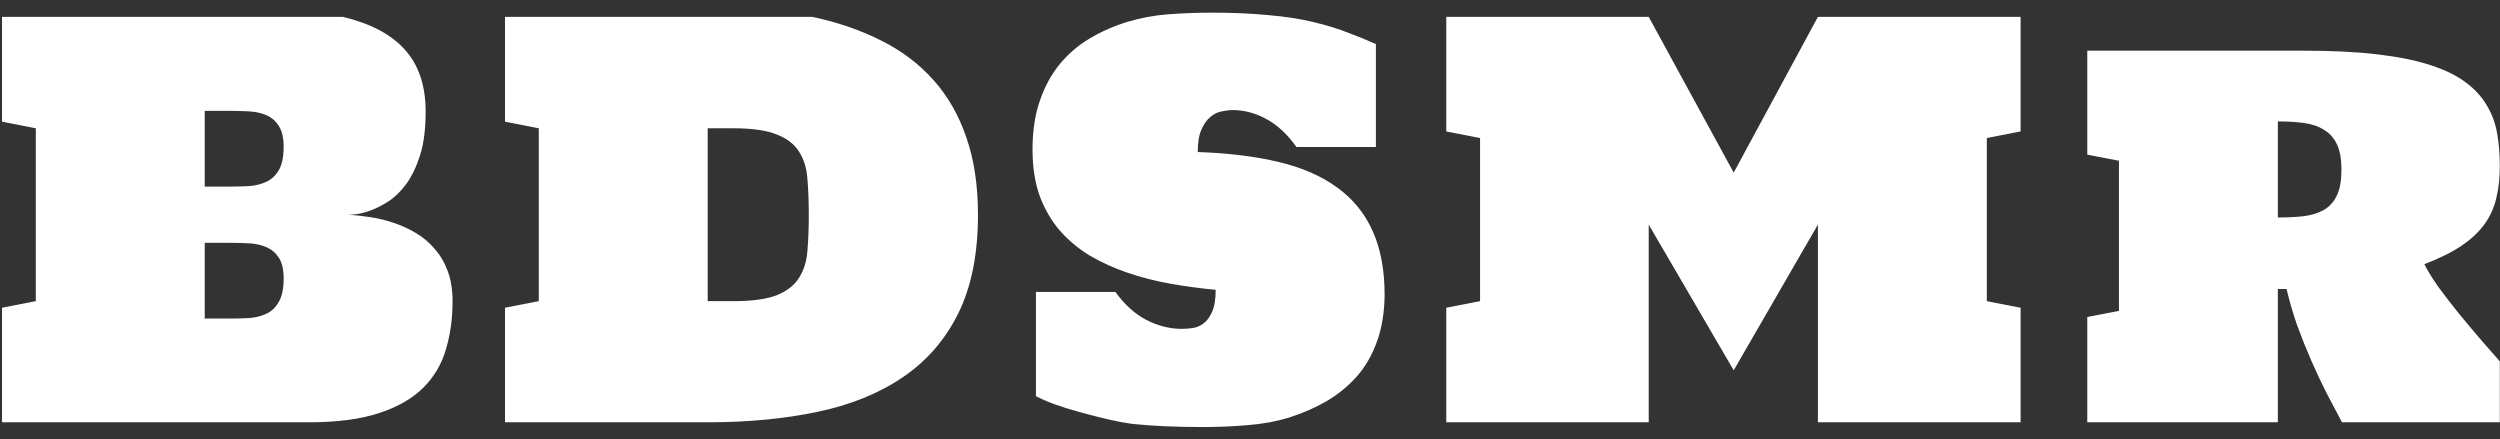 <svg width="148" height="26" viewBox="0 0 148 26" fill="none" xmlns="http://www.w3.org/2000/svg">
<rect x="0" y="0" width="148" height="26" fill="#333333" stroke="none"/>
<path d="M20.308 1C21.953 1.396 23.177 2.047 23.979 2.953C24.792 3.859 25.198 5.078 25.198 6.609C25.198 7.63 25.089 8.49 24.87 9.188C24.651 9.875 24.375 10.448 24.042 10.906C23.709 11.354 23.344 11.703 22.948 11.953C22.563 12.193 22.203 12.37 21.87 12.484C21.537 12.599 21.25 12.667 21.011 12.688C20.782 12.708 20.662 12.719 20.651 12.719C21.058 12.74 21.49 12.787 21.948 12.859C22.417 12.932 22.881 13.047 23.339 13.203C23.797 13.359 24.235 13.562 24.651 13.812C25.068 14.062 25.433 14.375 25.745 14.75C26.068 15.115 26.323 15.552 26.511 16.062C26.698 16.573 26.792 17.162 26.792 17.828C26.792 18.849 26.662 19.797 26.401 20.672C26.151 21.547 25.703 22.307 25.058 22.953C24.422 23.588 23.552 24.088 22.448 24.453C21.344 24.818 19.948 25 18.261 25H0.12V18.219L2.12 17.828V7.594L0.12 7.203V1H20.308ZM16.792 8.688C16.792 8.156 16.698 7.75 16.511 7.469C16.334 7.177 16.094 6.964 15.792 6.828C15.49 6.693 15.146 6.615 14.761 6.594C14.375 6.573 13.985 6.562 13.589 6.562H12.12V11.047H13.589C13.985 11.047 14.375 11.037 14.761 11.016C15.146 10.984 15.49 10.896 15.792 10.75C16.094 10.604 16.334 10.375 16.511 10.062C16.698 9.74 16.792 9.281 16.792 8.688ZM16.792 16.484C16.792 15.953 16.698 15.547 16.511 15.266C16.334 14.984 16.094 14.776 15.792 14.641C15.49 14.505 15.146 14.427 14.761 14.406C14.375 14.385 13.985 14.375 13.589 14.375H12.12V18.859H13.589C13.985 18.859 14.375 18.849 14.761 18.828C15.146 18.797 15.49 18.708 15.792 18.562C16.094 18.417 16.334 18.182 16.511 17.859C16.698 17.537 16.792 17.078 16.792 16.484ZM48.099 1C49.609 1.323 50.969 1.792 52.177 2.406C53.386 3.01 54.412 3.786 55.255 4.734C56.109 5.682 56.761 6.818 57.209 8.141C57.667 9.453 57.896 10.979 57.896 12.719C57.896 15.021 57.511 16.958 56.74 18.531C55.969 20.094 54.88 21.354 53.474 22.312C52.078 23.271 50.396 23.958 48.427 24.375C46.459 24.792 44.281 25 41.896 25H29.896V18.219L31.896 17.828V7.594L29.896 7.203V1H48.099ZM43.427 17.828C44.542 17.828 45.401 17.708 46.005 17.469C46.609 17.219 47.047 16.87 47.318 16.422C47.599 15.974 47.761 15.438 47.802 14.812C47.854 14.188 47.88 13.49 47.88 12.719C47.88 11.948 47.854 11.25 47.802 10.625C47.761 9.99 47.599 9.448 47.318 9C47.047 8.552 46.609 8.208 46.005 7.969C45.401 7.719 44.542 7.594 43.427 7.594H41.896V17.828H43.427ZM81.969 17.469C81.958 18.5 81.807 19.417 81.516 20.219C81.234 21.01 80.838 21.698 80.328 22.281C79.818 22.854 79.219 23.344 78.531 23.75C77.844 24.146 77.104 24.469 76.312 24.719C75.521 24.958 74.688 25.109 73.812 25.172C72.948 25.245 72.078 25.281 71.203 25.281C69.62 25.281 68.229 25.219 67.031 25.094C66.344 25.01 65.318 24.781 63.953 24.406C62.839 24.104 61.964 23.787 61.328 23.453V17.281H66.031C66.573 18.031 67.182 18.583 67.859 18.938C68.547 19.292 69.25 19.469 69.969 19.469C70.156 19.469 70.365 19.453 70.594 19.422C70.823 19.391 71.037 19.302 71.234 19.156C71.443 19.01 71.615 18.781 71.75 18.469C71.896 18.156 71.969 17.719 71.969 17.156C71.073 17.073 70.182 16.953 69.297 16.797C68.422 16.641 67.583 16.427 66.781 16.156C65.979 15.885 65.229 15.547 64.531 15.141C63.844 14.724 63.245 14.224 62.734 13.641C62.234 13.057 61.839 12.375 61.547 11.594C61.266 10.802 61.125 9.891 61.125 8.859C61.125 7.755 61.271 6.786 61.562 5.953C61.854 5.109 62.25 4.385 62.75 3.781C63.26 3.167 63.854 2.661 64.531 2.266C65.219 1.859 65.953 1.536 66.734 1.297C67.526 1.057 68.344 0.906 69.188 0.844C70.042 0.781 70.891 0.75 71.734 0.75C72.963 0.75 74.068 0.797 75.047 0.891C76.037 0.974 76.927 1.109 77.719 1.297C78.51 1.484 79.208 1.698 79.812 1.938C80.427 2.167 80.974 2.391 81.453 2.609V8.703H76.75C76.219 7.953 75.625 7.401 74.969 7.047C74.323 6.693 73.656 6.516 72.969 6.516C72.781 6.516 72.568 6.542 72.328 6.594C72.088 6.635 71.865 6.745 71.656 6.922C71.448 7.089 71.271 7.339 71.125 7.672C70.979 7.995 70.906 8.438 70.906 9C72.729 9.062 74.333 9.26 75.719 9.594C77.104 9.927 78.255 10.432 79.172 11.109C80.099 11.776 80.797 12.635 81.266 13.688C81.734 14.729 81.969 15.99 81.969 17.469ZM97.604 13.297V25H85.62V18.219L87.62 17.828V8.172L85.62 7.781V1H97.604L102.635 10.219L107.62 1H119.62V7.781L117.62 8.172V17.828L119.62 18.219V25H107.62V13.297L102.635 21.922L97.604 13.297ZM147.989 25H138.646C138.354 24.458 138.052 23.885 137.739 23.281C137.427 22.667 137.125 22.026 136.833 21.359C136.541 20.693 136.265 20.005 136.005 19.297C135.755 18.588 135.541 17.859 135.364 17.109H134.849V25H123.567V18.766L125.442 18.406V9.516L123.567 9.156V3H136.364C138.062 3 139.526 3.073 140.755 3.219C141.994 3.365 143.041 3.578 143.896 3.859C144.76 4.141 145.458 4.484 145.989 4.891C146.521 5.286 146.932 5.74 147.224 6.25C147.526 6.75 147.729 7.302 147.833 7.906C147.937 8.51 147.989 9.151 147.989 9.828C147.989 10.516 147.922 11.141 147.786 11.703C147.661 12.266 147.432 12.781 147.099 13.25C146.765 13.719 146.307 14.151 145.724 14.547C145.151 14.932 144.416 15.297 143.521 15.641C143.708 16.016 143.984 16.463 144.349 16.984C144.724 17.495 145.13 18.021 145.567 18.562C146.005 19.094 146.437 19.609 146.864 20.109C147.302 20.609 147.677 21.037 147.989 21.391V25ZM134.849 12.875C135.422 12.875 135.937 12.849 136.396 12.797C136.864 12.734 137.26 12.609 137.583 12.422C137.916 12.224 138.172 11.938 138.349 11.562C138.526 11.188 138.614 10.682 138.614 10.047C138.614 9.422 138.526 8.922 138.349 8.547C138.172 8.172 137.916 7.885 137.583 7.688C137.26 7.479 136.864 7.344 136.396 7.281C135.937 7.219 135.422 7.188 134.849 7.188V12.875Z" fill="white"/>
</svg>
